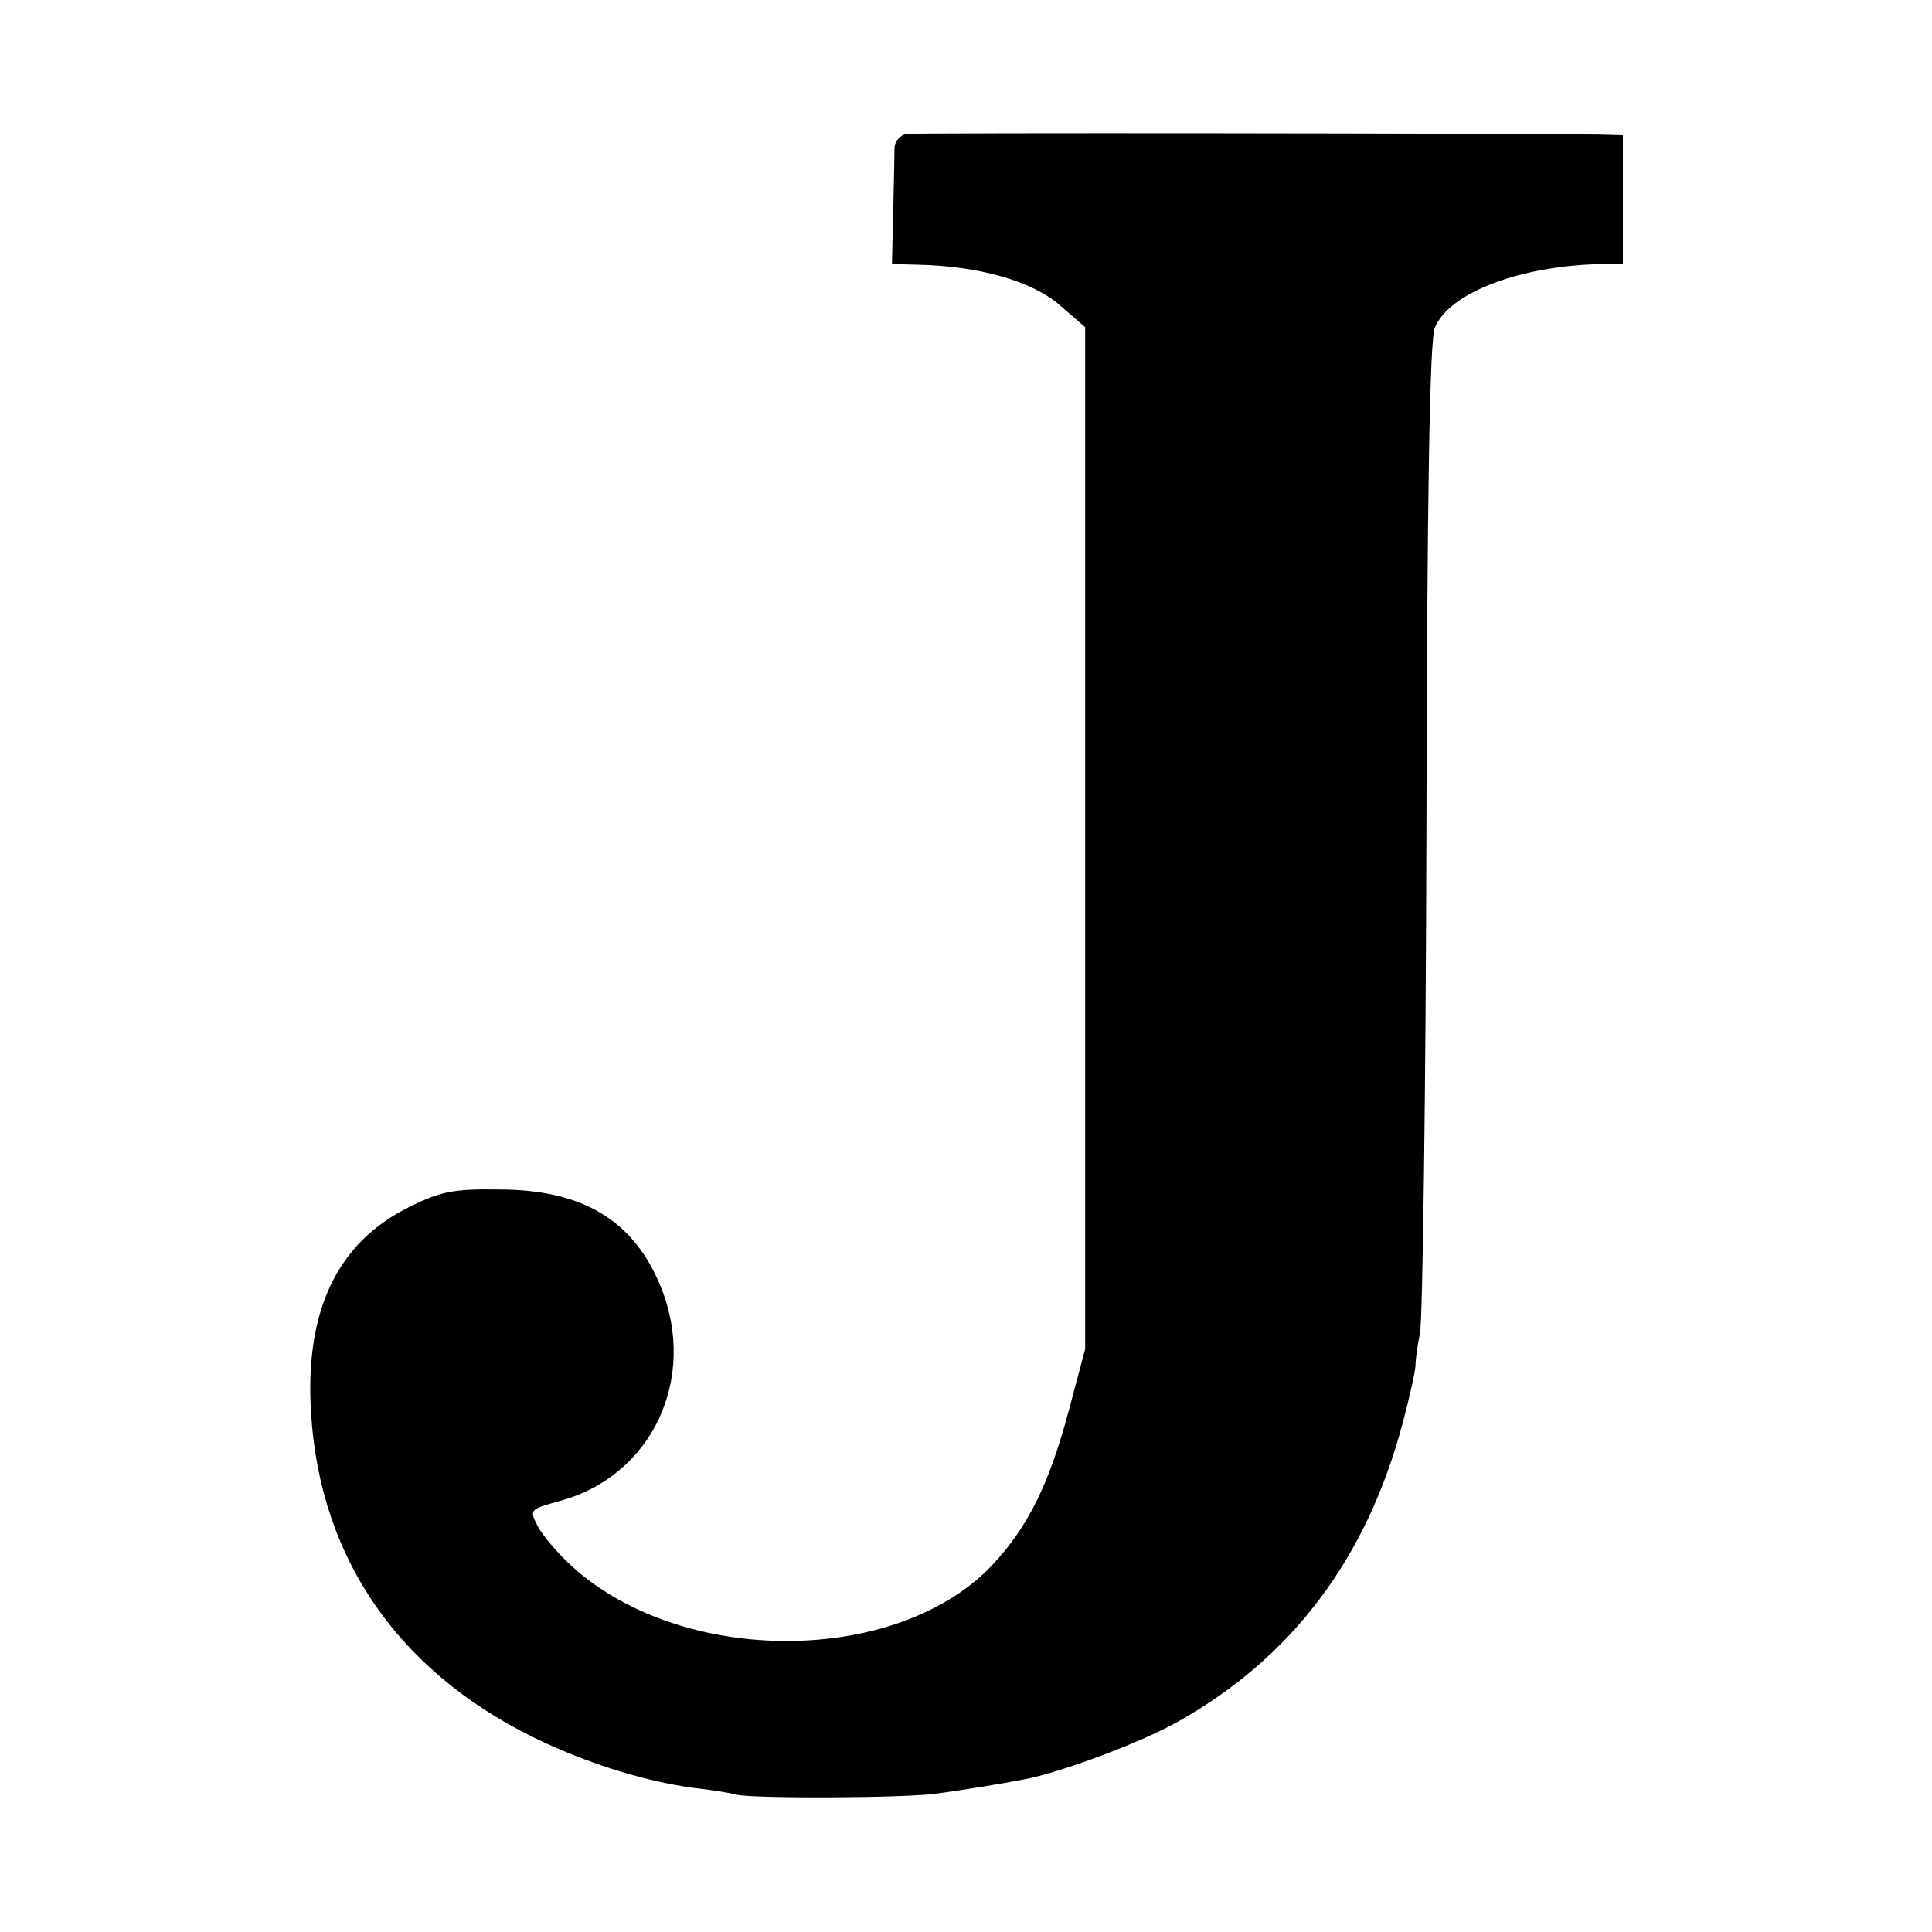 <svg version="1" xmlns="http://www.w3.org/2000/svg" width="400" height="400" viewBox="0 0 300 300"><path d="M140.7 20.8c-.9.2-1.7 1.1-1.8 2 0 .9-.1 5.4-.2 9.9l-.2 8.3 4 .1c9.4.2 17.8 2.5 22.2 6.4l3.8 3.3v158.7l-2.4 9c-3.1 11.8-6.4 18.5-12 24.5-14.7 15.6-48 15.8-65.2.3-2.2-2-4.6-4.8-5.4-6.3-1.3-2.6-1.3-2.6 3.3-3.9 14.4-3.8 21.6-19 15.8-33.3-4.2-10.3-12.1-15.1-25.2-15.1-6.9-.1-9 .3-13.8 2.7-11.2 5.5-16.3 16.1-15.3 32 1.4 23.2 14.3 41.2 36.7 51.4 7.5 3.4 15.4 5.8 22.5 6.8 2.8.3 5.9.8 7 1.1 3 .6 26.4.5 31-.2 4.3-.6 9.4-1.4 13.5-2.2 5.5-1 17.9-5.6 23.8-8.9 17.7-9.9 29.4-25.3 35-46.4 1.1-4.1 2-8.2 2-9 0-.8.3-3.1.7-5 .4-1.9.9-37.3 1-78.5.1-51.1.5-75.8 1.3-77.6 2.2-5.5 13.5-9.7 26-9.9h3.2V21l-3.7-.1c-14.5-.2-106.3-.3-107.6-.1z"/></svg>